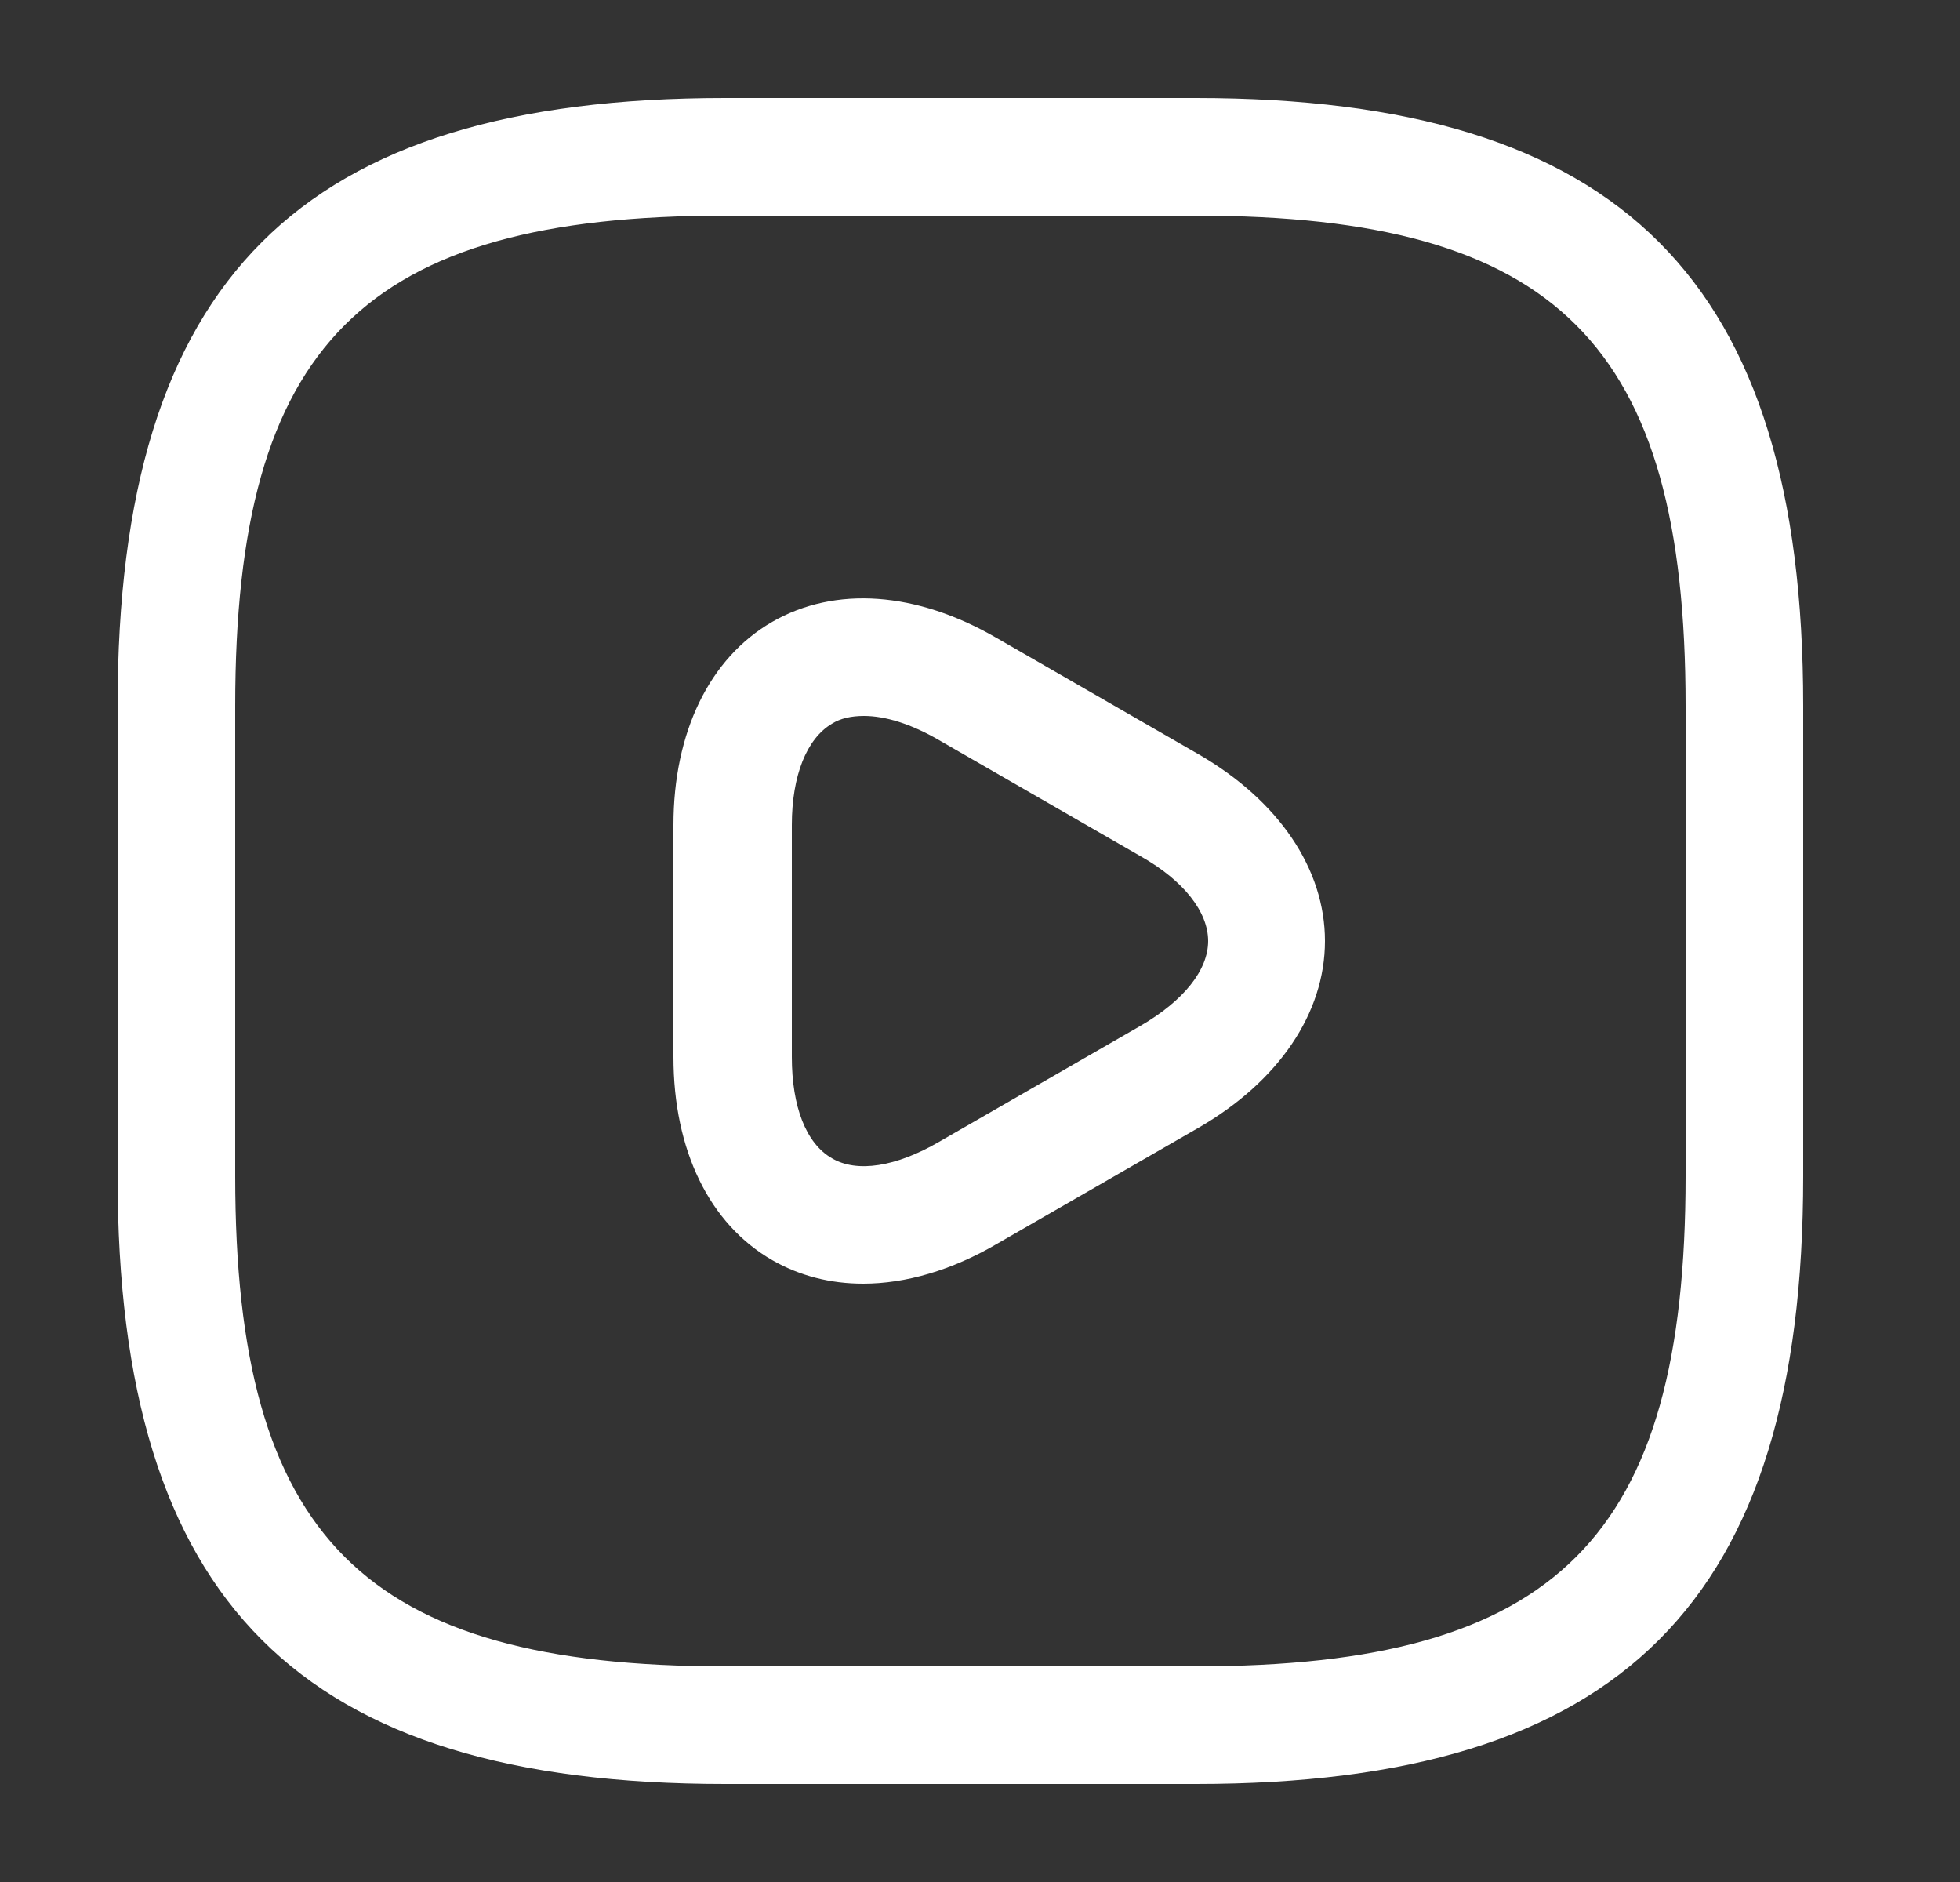 <svg width="25" height="24" viewBox="0 0 25 24" fill="none" xmlns="http://www.w3.org/2000/svg">
<rect x="0" y="0" width="25" height="24" fill="#333333" stroke="none"/>
<path d="M15.25 22.75H9.25C3.82 22.75 1.5 20.43 1.5 15V9C1.5 3.57 3.82 1.25 9.25 1.25H15.25C20.68 1.25 23 3.57 23 9V15C23 20.43 20.68 22.75 15.25 22.75ZM9.25 2.75C4.64 2.75 3 4.39 3 9V15C3 19.61 4.64 21.25 9.25 21.25H15.25C19.86 21.25 21.5 19.61 21.5 15V9C21.5 4.39 19.86 2.75 15.25 2.75H9.25Z" fill="white"/>
<path d="M11.01 16.37C10.59 16.37 10.2 16.27 9.85 16.07C9.05 15.61 8.59 14.67 8.59 13.48V10.52C8.59 9.34 9.05 8.39 9.85 7.93C10.65 7.47 11.69 7.54 12.72 8.14L15.29 9.62C16.31 10.21 16.9 11.08 16.9 12C16.9 12.92 16.31 13.79 15.29 14.38L12.72 15.86C12.14 16.2 11.55 16.37 11.01 16.37ZM11.02 9.13C10.86 9.13 10.72 9.16 10.61 9.23C10.29 9.42 10.1 9.89 10.1 10.52V13.48C10.1 14.11 10.28 14.58 10.61 14.77C10.93 14.96 11.43 14.88 11.98 14.56L14.55 13.08C15.1 12.76 15.41 12.37 15.41 12C15.41 11.63 15.1 11.23 14.55 10.92L11.98 9.44C11.62 9.23 11.29 9.13 11.02 9.13Z" fill="white"/>
</svg>
